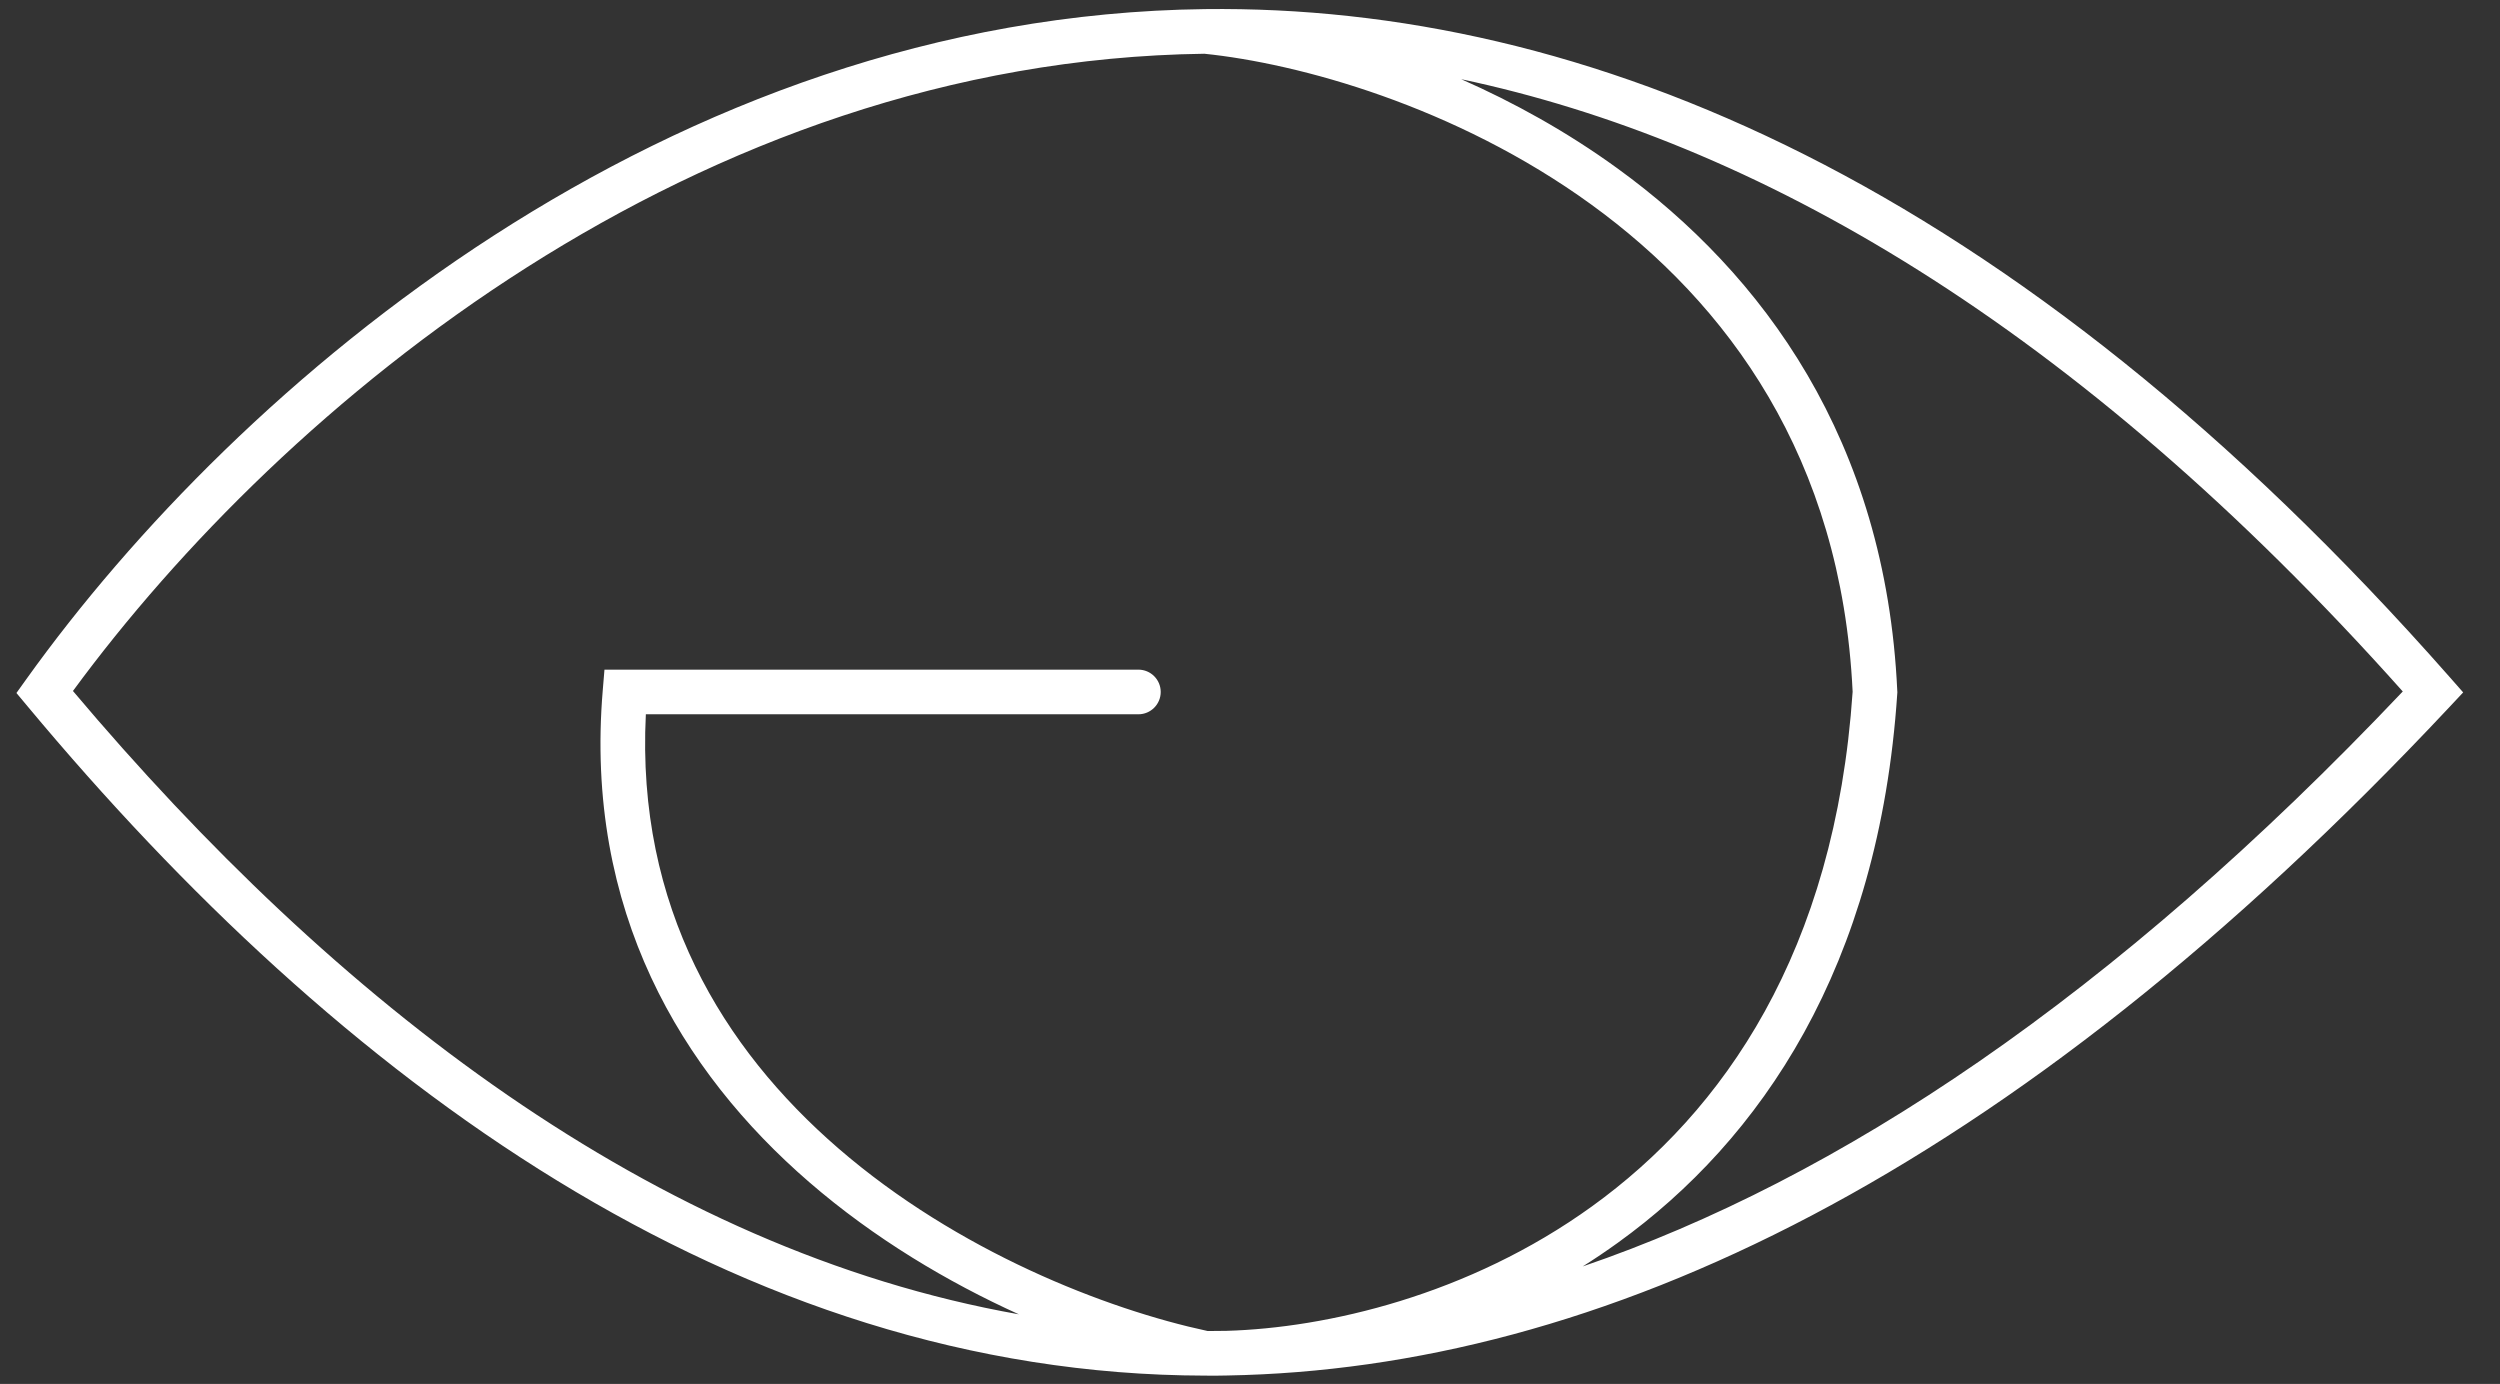 <svg width="56" height="31" viewBox="0 0 56 31" fill="none" xmlns="http://www.w3.org/2000/svg">
<rect x="0" y="0" width="56" height="31" fill="#333333" stroke="none"/>
<path fill-rule="evenodd" clip-rule="evenodd" d="M32.731 1.774C33.901 2.29 35.096 2.948 36.231 3.772C39.478 6.128 42.241 9.85 42.499 15.477L42.501 15.505L42.499 15.533C42.089 21.68 39.431 25.536 36.242 27.836C35.982 28.023 35.719 28.201 35.453 28.368C41.175 26.411 47.315 22.354 53.822 15.489C46.459 7.236 39.304 3.166 32.731 1.774ZM27.49 30.811C35.801 30.664 44.983 26.382 54.864 15.842L55.175 15.51L54.875 15.169C45.061 4.025 35.478 0.102 26.994 0.204C14.96 0.349 5.34 8.584 0.593 15.209L0.368 15.523L0.616 15.82C7.586 24.184 16.492 30.794 26.996 30.814C27.155 30.817 27.32 30.815 27.49 30.811ZM27.471 29.811C29.708 29.747 32.89 29.021 35.657 27.025C38.597 24.905 41.103 21.331 41.499 15.495C41.249 10.237 38.683 6.786 35.644 4.581C32.595 2.369 29.076 1.419 26.978 1.204C15.586 1.354 6.352 9.054 1.634 15.478C7.51 22.446 14.643 27.988 22.823 29.441C21.24 28.724 19.59 27.747 18.123 26.477C15.264 24.003 13.085 20.399 13.502 15.458L13.54 15H25.5C25.776 15 26 15.224 26 15.5C26 15.776 25.776 16 25.5 16H14.467C14.25 20.318 16.193 23.485 18.777 25.721C21.446 28.031 24.783 29.328 27.052 29.815C27.192 29.814 27.331 29.813 27.471 29.811Z" fill="white"/>
</svg>
